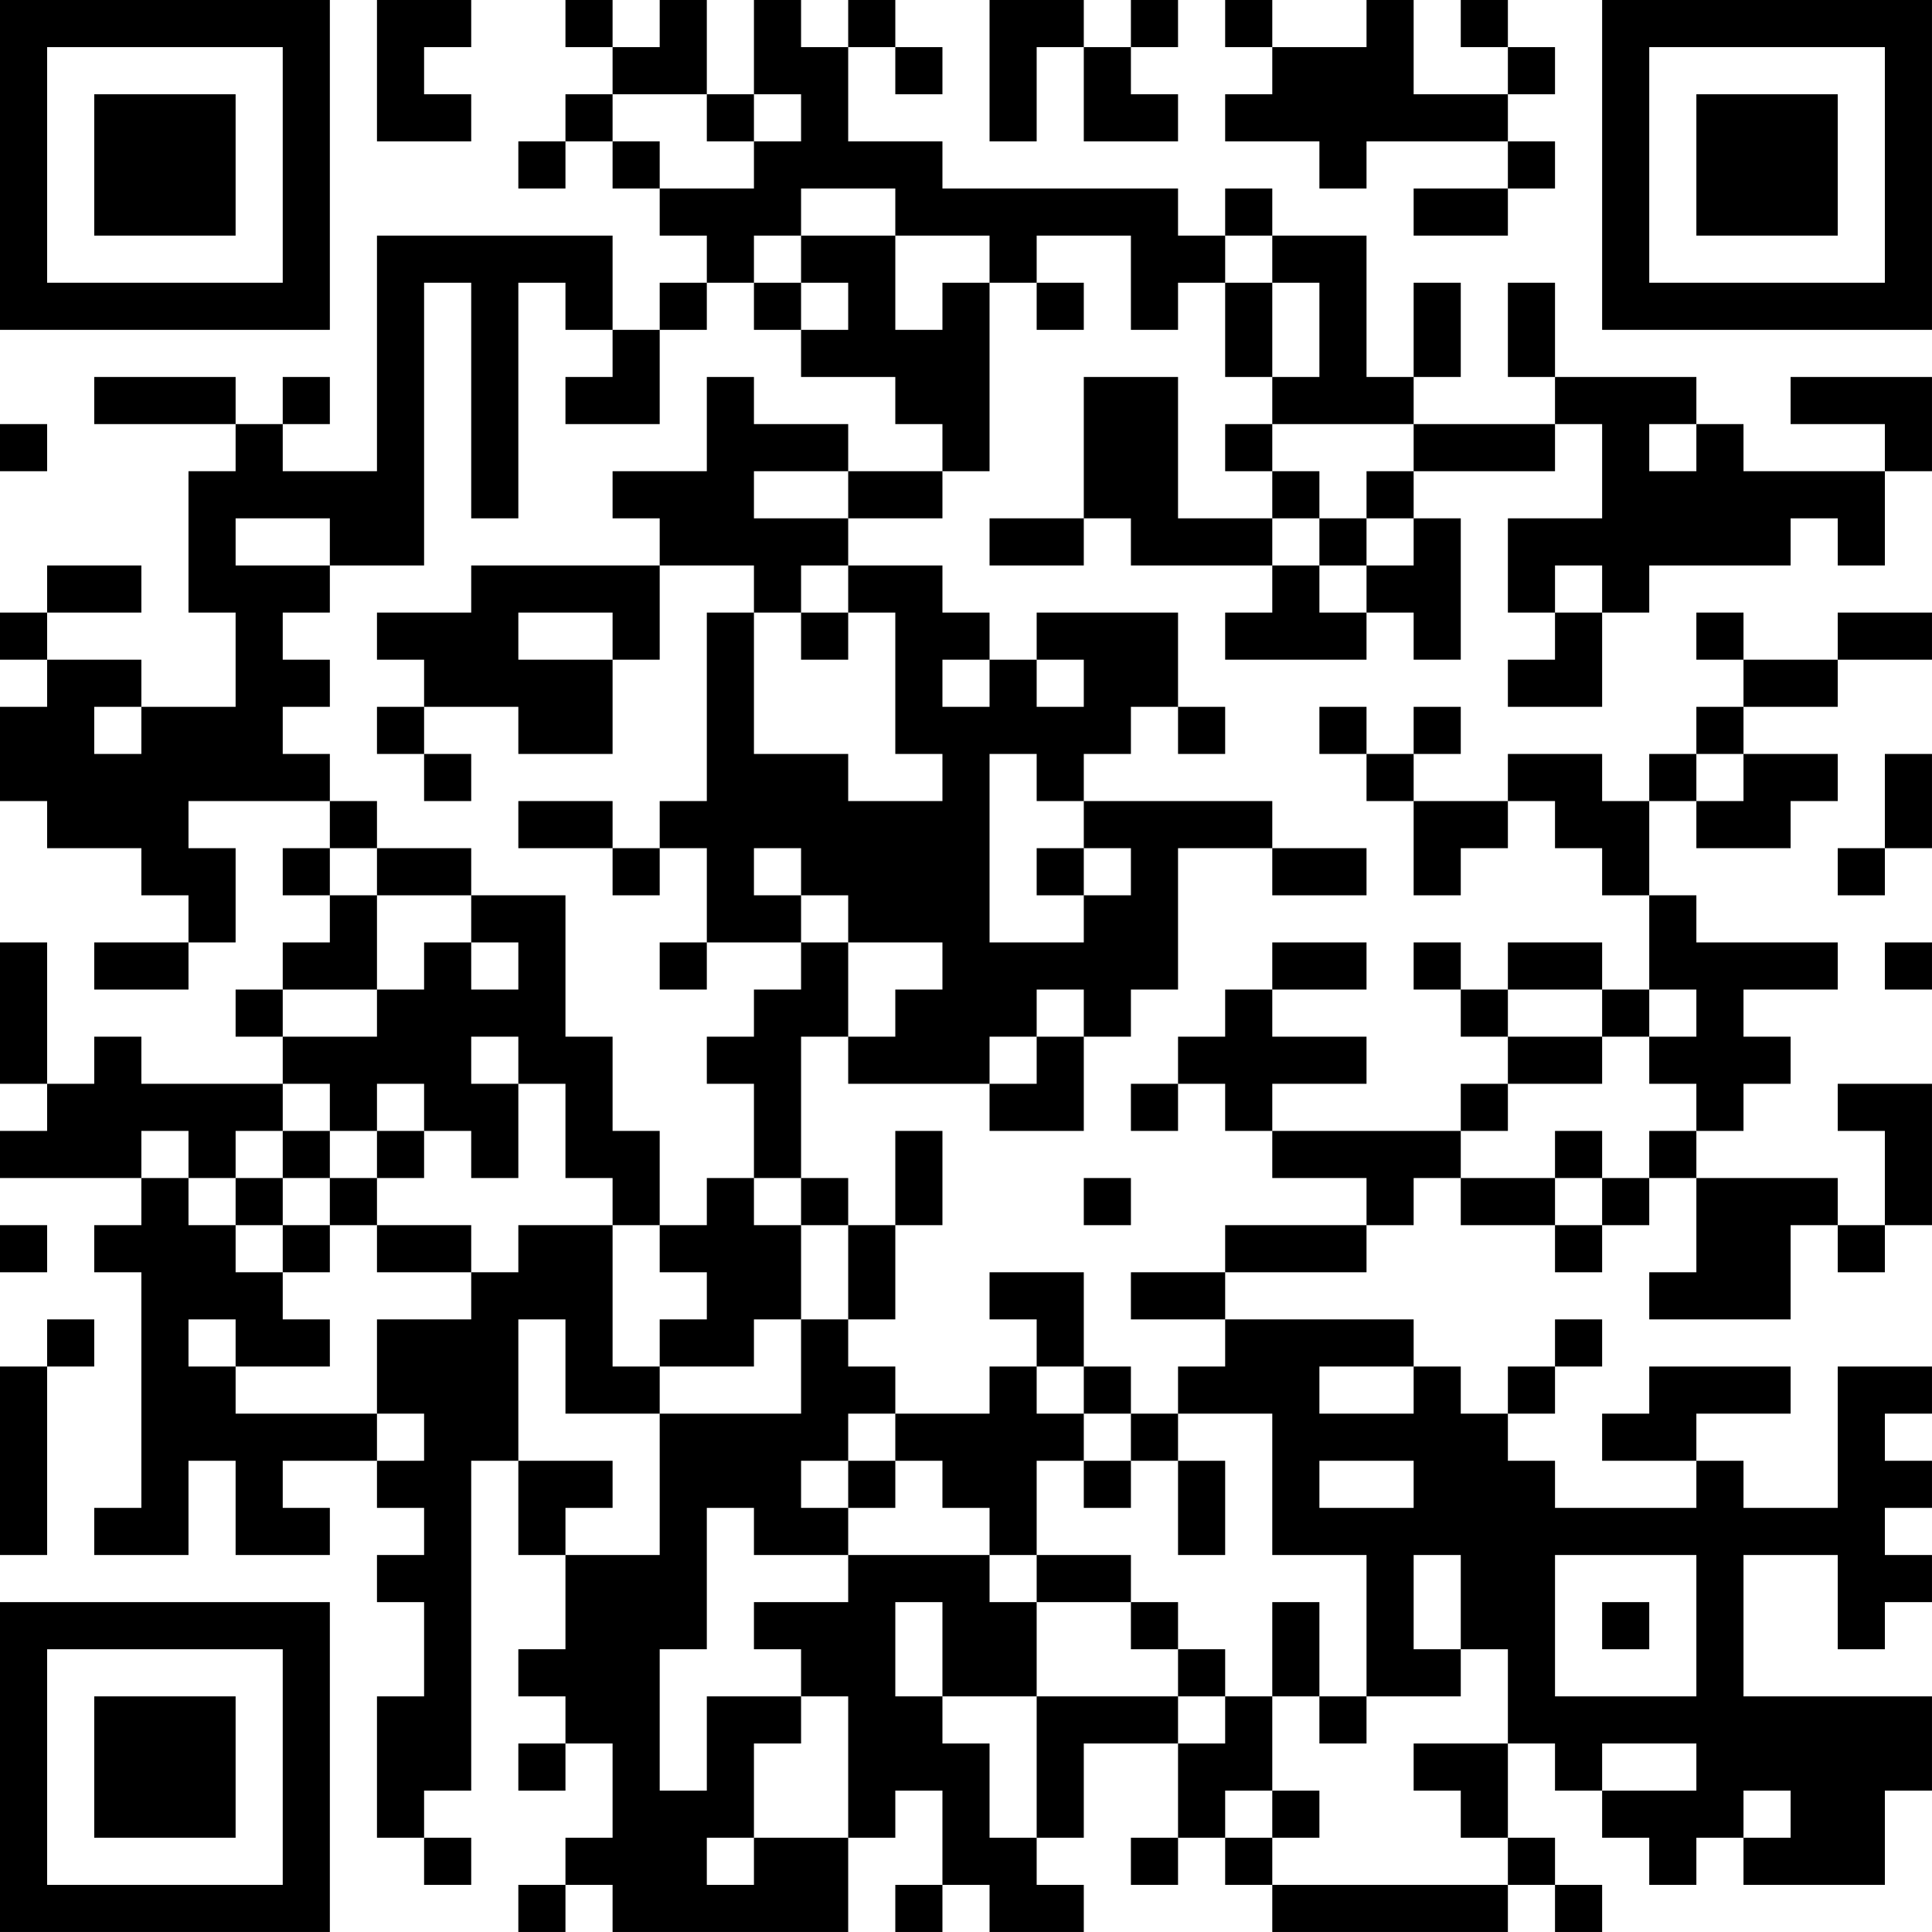 <?xml version="1.0" encoding="UTF-8"?>
<svg xmlns="http://www.w3.org/2000/svg" version="1.1" width="200" height="200" viewBox="0 0 200 200"><rect x="0" y="0" width="200" height="200" fill="#ffffff"/><g transform="scale(4.878)"><g transform="translate(0,0)"><path fill-rule="evenodd" d="M8 0L8 3L10 3L10 2L9 2L9 1L10 1L10 0ZM12 0L12 1L13 1L13 2L12 2L12 3L11 3L11 4L12 4L12 3L13 3L13 4L14 4L14 5L15 5L15 6L14 6L14 7L13 7L13 5L8 5L8 10L6 10L6 9L7 9L7 8L6 8L6 9L5 9L5 8L2 8L2 9L5 9L5 10L4 10L4 13L5 13L5 15L3 15L3 14L1 14L1 13L3 13L3 12L1 12L1 13L0 13L0 14L1 14L1 15L0 15L0 17L1 17L1 18L3 18L3 19L4 19L4 20L2 20L2 21L4 21L4 20L5 20L5 18L4 18L4 17L7 17L7 18L6 18L6 19L7 19L7 20L6 20L6 21L5 21L5 22L6 22L6 23L3 23L3 22L2 22L2 23L1 23L1 20L0 20L0 23L1 23L1 24L0 24L0 25L3 25L3 26L2 26L2 27L3 27L3 32L2 32L2 33L4 33L4 31L5 31L5 33L7 33L7 32L6 32L6 31L8 31L8 32L9 32L9 33L8 33L8 34L9 34L9 36L8 36L8 39L9 39L9 40L10 40L10 39L9 39L9 38L10 38L10 31L11 31L11 33L12 33L12 35L11 35L11 36L12 36L12 37L11 37L11 38L12 38L12 37L13 37L13 39L12 39L12 40L11 40L11 41L12 41L12 40L13 40L13 41L18 41L18 39L19 39L19 38L20 38L20 40L19 40L19 41L20 41L20 40L21 40L21 41L23 41L23 40L22 40L22 39L23 39L23 37L25 37L25 39L24 39L24 40L25 40L25 39L26 39L26 40L27 40L27 41L32 41L32 40L33 40L33 41L34 41L34 40L33 40L33 39L32 39L32 37L33 37L33 38L34 38L34 39L35 39L35 40L36 40L36 39L37 39L37 40L40 40L40 38L41 38L41 36L37 36L37 33L39 33L39 35L40 35L40 34L41 34L41 33L40 33L40 32L41 32L41 31L40 31L40 30L41 30L41 29L39 29L39 32L37 32L37 31L36 31L36 30L38 30L38 29L35 29L35 30L34 30L34 31L36 31L36 32L33 32L33 31L32 31L32 30L33 30L33 29L34 29L34 28L33 28L33 29L32 29L32 30L31 30L31 29L30 29L30 28L26 28L26 27L29 27L29 26L30 26L30 25L31 25L31 26L33 26L33 27L34 27L34 26L35 26L35 25L36 25L36 27L35 27L35 28L38 28L38 26L39 26L39 27L40 27L40 26L41 26L41 23L39 23L39 24L40 24L40 26L39 26L39 25L36 25L36 24L37 24L37 23L38 23L38 22L37 22L37 21L39 21L39 20L36 20L36 19L35 19L35 17L36 17L36 18L38 18L38 17L39 17L39 16L37 16L37 15L39 15L39 14L41 14L41 13L39 13L39 14L37 14L37 13L36 13L36 14L37 14L37 15L36 15L36 16L35 16L35 17L34 17L34 16L32 16L32 17L30 17L30 16L31 16L31 15L30 15L30 16L29 16L29 15L28 15L28 16L29 16L29 17L30 17L30 19L31 19L31 18L32 18L32 17L33 17L33 18L34 18L34 19L35 19L35 21L34 21L34 20L32 20L32 21L31 21L31 20L30 20L30 21L31 21L31 22L32 22L32 23L31 23L31 24L27 24L27 23L29 23L29 22L27 22L27 21L29 21L29 20L27 20L27 21L26 21L26 22L25 22L25 23L24 23L24 24L25 24L25 23L26 23L26 24L27 24L27 25L29 25L29 26L26 26L26 27L24 27L24 28L26 28L26 29L25 29L25 30L24 30L24 29L23 29L23 27L21 27L21 28L22 28L22 29L21 29L21 30L19 30L19 29L18 29L18 28L19 28L19 26L20 26L20 24L19 24L19 26L18 26L18 25L17 25L17 22L18 22L18 23L21 23L21 24L23 24L23 22L24 22L24 21L25 21L25 18L27 18L27 19L29 19L29 18L27 18L27 17L23 17L23 16L24 16L24 15L25 15L25 16L26 16L26 15L25 15L25 13L22 13L22 14L21 14L21 13L20 13L20 12L18 12L18 11L20 11L20 10L21 10L21 6L22 6L22 7L23 7L23 6L22 6L22 5L24 5L24 7L25 7L25 6L26 6L26 8L27 8L27 9L26 9L26 10L27 10L27 11L25 11L25 8L23 8L23 11L21 11L21 12L23 12L23 11L24 11L24 12L27 12L27 13L26 13L26 14L29 14L29 13L30 13L30 14L31 14L31 11L30 11L30 10L33 10L33 9L34 9L34 11L32 11L32 13L33 13L33 14L32 14L32 15L34 15L34 13L35 13L35 12L38 12L38 11L39 11L39 12L40 12L40 10L41 10L41 8L38 8L38 9L40 9L40 10L37 10L37 9L36 9L36 8L33 8L33 6L32 6L32 8L33 8L33 9L30 9L30 8L31 8L31 6L30 6L30 8L29 8L29 5L27 5L27 4L26 4L26 5L25 5L25 4L20 4L20 3L18 3L18 1L19 1L19 2L20 2L20 1L19 1L19 0L18 0L18 1L17 1L17 0L16 0L16 2L15 2L15 0L14 0L14 1L13 1L13 0ZM21 0L21 3L22 3L22 1L23 1L23 3L25 3L25 2L24 2L24 1L25 1L25 0L24 0L24 1L23 1L23 0ZM26 0L26 1L27 1L27 2L26 2L26 3L28 3L28 4L29 4L29 3L32 3L32 4L30 4L30 5L32 5L32 4L33 4L33 3L32 3L32 2L33 2L33 1L32 1L32 0L31 0L31 1L32 1L32 2L30 2L30 0L29 0L29 1L27 1L27 0ZM13 2L13 3L14 3L14 4L16 4L16 3L17 3L17 2L16 2L16 3L15 3L15 2ZM17 4L17 5L16 5L16 6L15 6L15 7L14 7L14 9L12 9L12 8L13 8L13 7L12 7L12 6L11 6L11 11L10 11L10 6L9 6L9 12L7 12L7 11L5 11L5 12L7 12L7 13L6 13L6 14L7 14L7 15L6 15L6 16L7 16L7 17L8 17L8 18L7 18L7 19L8 19L8 21L6 21L6 22L8 22L8 21L9 21L9 20L10 20L10 21L11 21L11 20L10 20L10 19L12 19L12 22L13 22L13 24L14 24L14 26L13 26L13 25L12 25L12 23L11 23L11 22L10 22L10 23L11 23L11 25L10 25L10 24L9 24L9 23L8 23L8 24L7 24L7 23L6 23L6 24L5 24L5 25L4 25L4 24L3 24L3 25L4 25L4 26L5 26L5 27L6 27L6 28L7 28L7 29L5 29L5 28L4 28L4 29L5 29L5 30L8 30L8 31L9 31L9 30L8 30L8 28L10 28L10 27L11 27L11 26L13 26L13 29L14 29L14 30L12 30L12 28L11 28L11 31L13 31L13 32L12 32L12 33L14 33L14 30L17 30L17 28L18 28L18 26L17 26L17 25L16 25L16 23L15 23L15 22L16 22L16 21L17 21L17 20L18 20L18 22L19 22L19 21L20 21L20 20L18 20L18 19L17 19L17 18L16 18L16 19L17 19L17 20L15 20L15 18L14 18L14 17L15 17L15 13L16 13L16 16L18 16L18 17L20 17L20 16L19 16L19 13L18 13L18 12L17 12L17 13L16 13L16 12L14 12L14 11L13 11L13 10L15 10L15 8L16 8L16 9L18 9L18 10L16 10L16 11L18 11L18 10L20 10L20 9L19 9L19 8L17 8L17 7L18 7L18 6L17 6L17 5L19 5L19 7L20 7L20 6L21 6L21 5L19 5L19 4ZM26 5L26 6L27 6L27 8L28 8L28 6L27 6L27 5ZM16 6L16 7L17 7L17 6ZM0 9L0 10L1 10L1 9ZM27 9L27 10L28 10L28 11L27 11L27 12L28 12L28 13L29 13L29 12L30 12L30 11L29 11L29 10L30 10L30 9ZM35 9L35 10L36 10L36 9ZM28 11L28 12L29 12L29 11ZM10 12L10 13L8 13L8 14L9 14L9 15L8 15L8 16L9 16L9 17L10 17L10 16L9 16L9 15L11 15L11 16L13 16L13 14L14 14L14 12ZM33 12L33 13L34 13L34 12ZM11 13L11 14L13 14L13 13ZM17 13L17 14L18 14L18 13ZM20 14L20 15L21 15L21 14ZM22 14L22 15L23 15L23 14ZM2 15L2 16L3 16L3 15ZM21 16L21 20L23 20L23 19L24 19L24 18L23 18L23 17L22 17L22 16ZM36 16L36 17L37 17L37 16ZM40 16L40 18L39 18L39 19L40 19L40 18L41 18L41 16ZM11 17L11 18L13 18L13 19L14 19L14 18L13 18L13 17ZM8 18L8 19L10 19L10 18ZM22 18L22 19L23 19L23 18ZM14 20L14 21L15 21L15 20ZM40 20L40 21L41 21L41 20ZM22 21L22 22L21 22L21 23L22 23L22 22L23 22L23 21ZM32 21L32 22L34 22L34 23L32 23L32 24L31 24L31 25L33 25L33 26L34 26L34 25L35 25L35 24L36 24L36 23L35 23L35 22L36 22L36 21L35 21L35 22L34 22L34 21ZM6 24L6 25L5 25L5 26L6 26L6 27L7 27L7 26L8 26L8 27L10 27L10 26L8 26L8 25L9 25L9 24L8 24L8 25L7 25L7 24ZM33 24L33 25L34 25L34 24ZM6 25L6 26L7 26L7 25ZM15 25L15 26L14 26L14 27L15 27L15 28L14 28L14 29L16 29L16 28L17 28L17 26L16 26L16 25ZM23 25L23 26L24 26L24 25ZM0 26L0 27L1 27L1 26ZM1 28L1 29L0 29L0 33L1 33L1 29L2 29L2 28ZM22 29L22 30L23 30L23 31L22 31L22 33L21 33L21 32L20 32L20 31L19 31L19 30L18 30L18 31L17 31L17 32L18 32L18 33L16 33L16 32L15 32L15 35L14 35L14 38L15 38L15 36L17 36L17 37L16 37L16 39L15 39L15 40L16 40L16 39L18 39L18 36L17 36L17 35L16 35L16 34L18 34L18 33L21 33L21 34L22 34L22 36L20 36L20 34L19 34L19 36L20 36L20 37L21 37L21 39L22 39L22 36L25 36L25 37L26 37L26 36L27 36L27 38L26 38L26 39L27 39L27 40L32 40L32 39L31 39L31 38L30 38L30 37L32 37L32 35L31 35L31 33L30 33L30 35L31 35L31 36L29 36L29 33L27 33L27 30L25 30L25 31L24 31L24 30L23 30L23 29ZM28 29L28 30L30 30L30 29ZM18 31L18 32L19 32L19 31ZM23 31L23 32L24 32L24 31ZM25 31L25 33L26 33L26 31ZM28 31L28 32L30 32L30 31ZM22 33L22 34L24 34L24 35L25 35L25 36L26 36L26 35L25 35L25 34L24 34L24 33ZM33 33L33 36L36 36L36 33ZM27 34L27 36L28 36L28 37L29 37L29 36L28 36L28 34ZM34 34L34 35L35 35L35 34ZM34 37L34 38L36 38L36 37ZM27 38L27 39L28 39L28 38ZM37 38L37 39L38 39L38 38ZM0 0L0 7L7 7L7 0ZM1 1L1 6L6 6L6 1ZM2 2L2 5L5 5L5 2ZM34 0L34 7L41 7L41 0ZM35 1L35 6L40 6L40 1ZM36 2L36 5L39 5L39 2ZM0 34L0 41L7 41L7 34ZM1 35L1 40L6 40L6 35ZM2 36L2 39L5 39L5 36Z" fill="#000000"/></g></g></svg>
